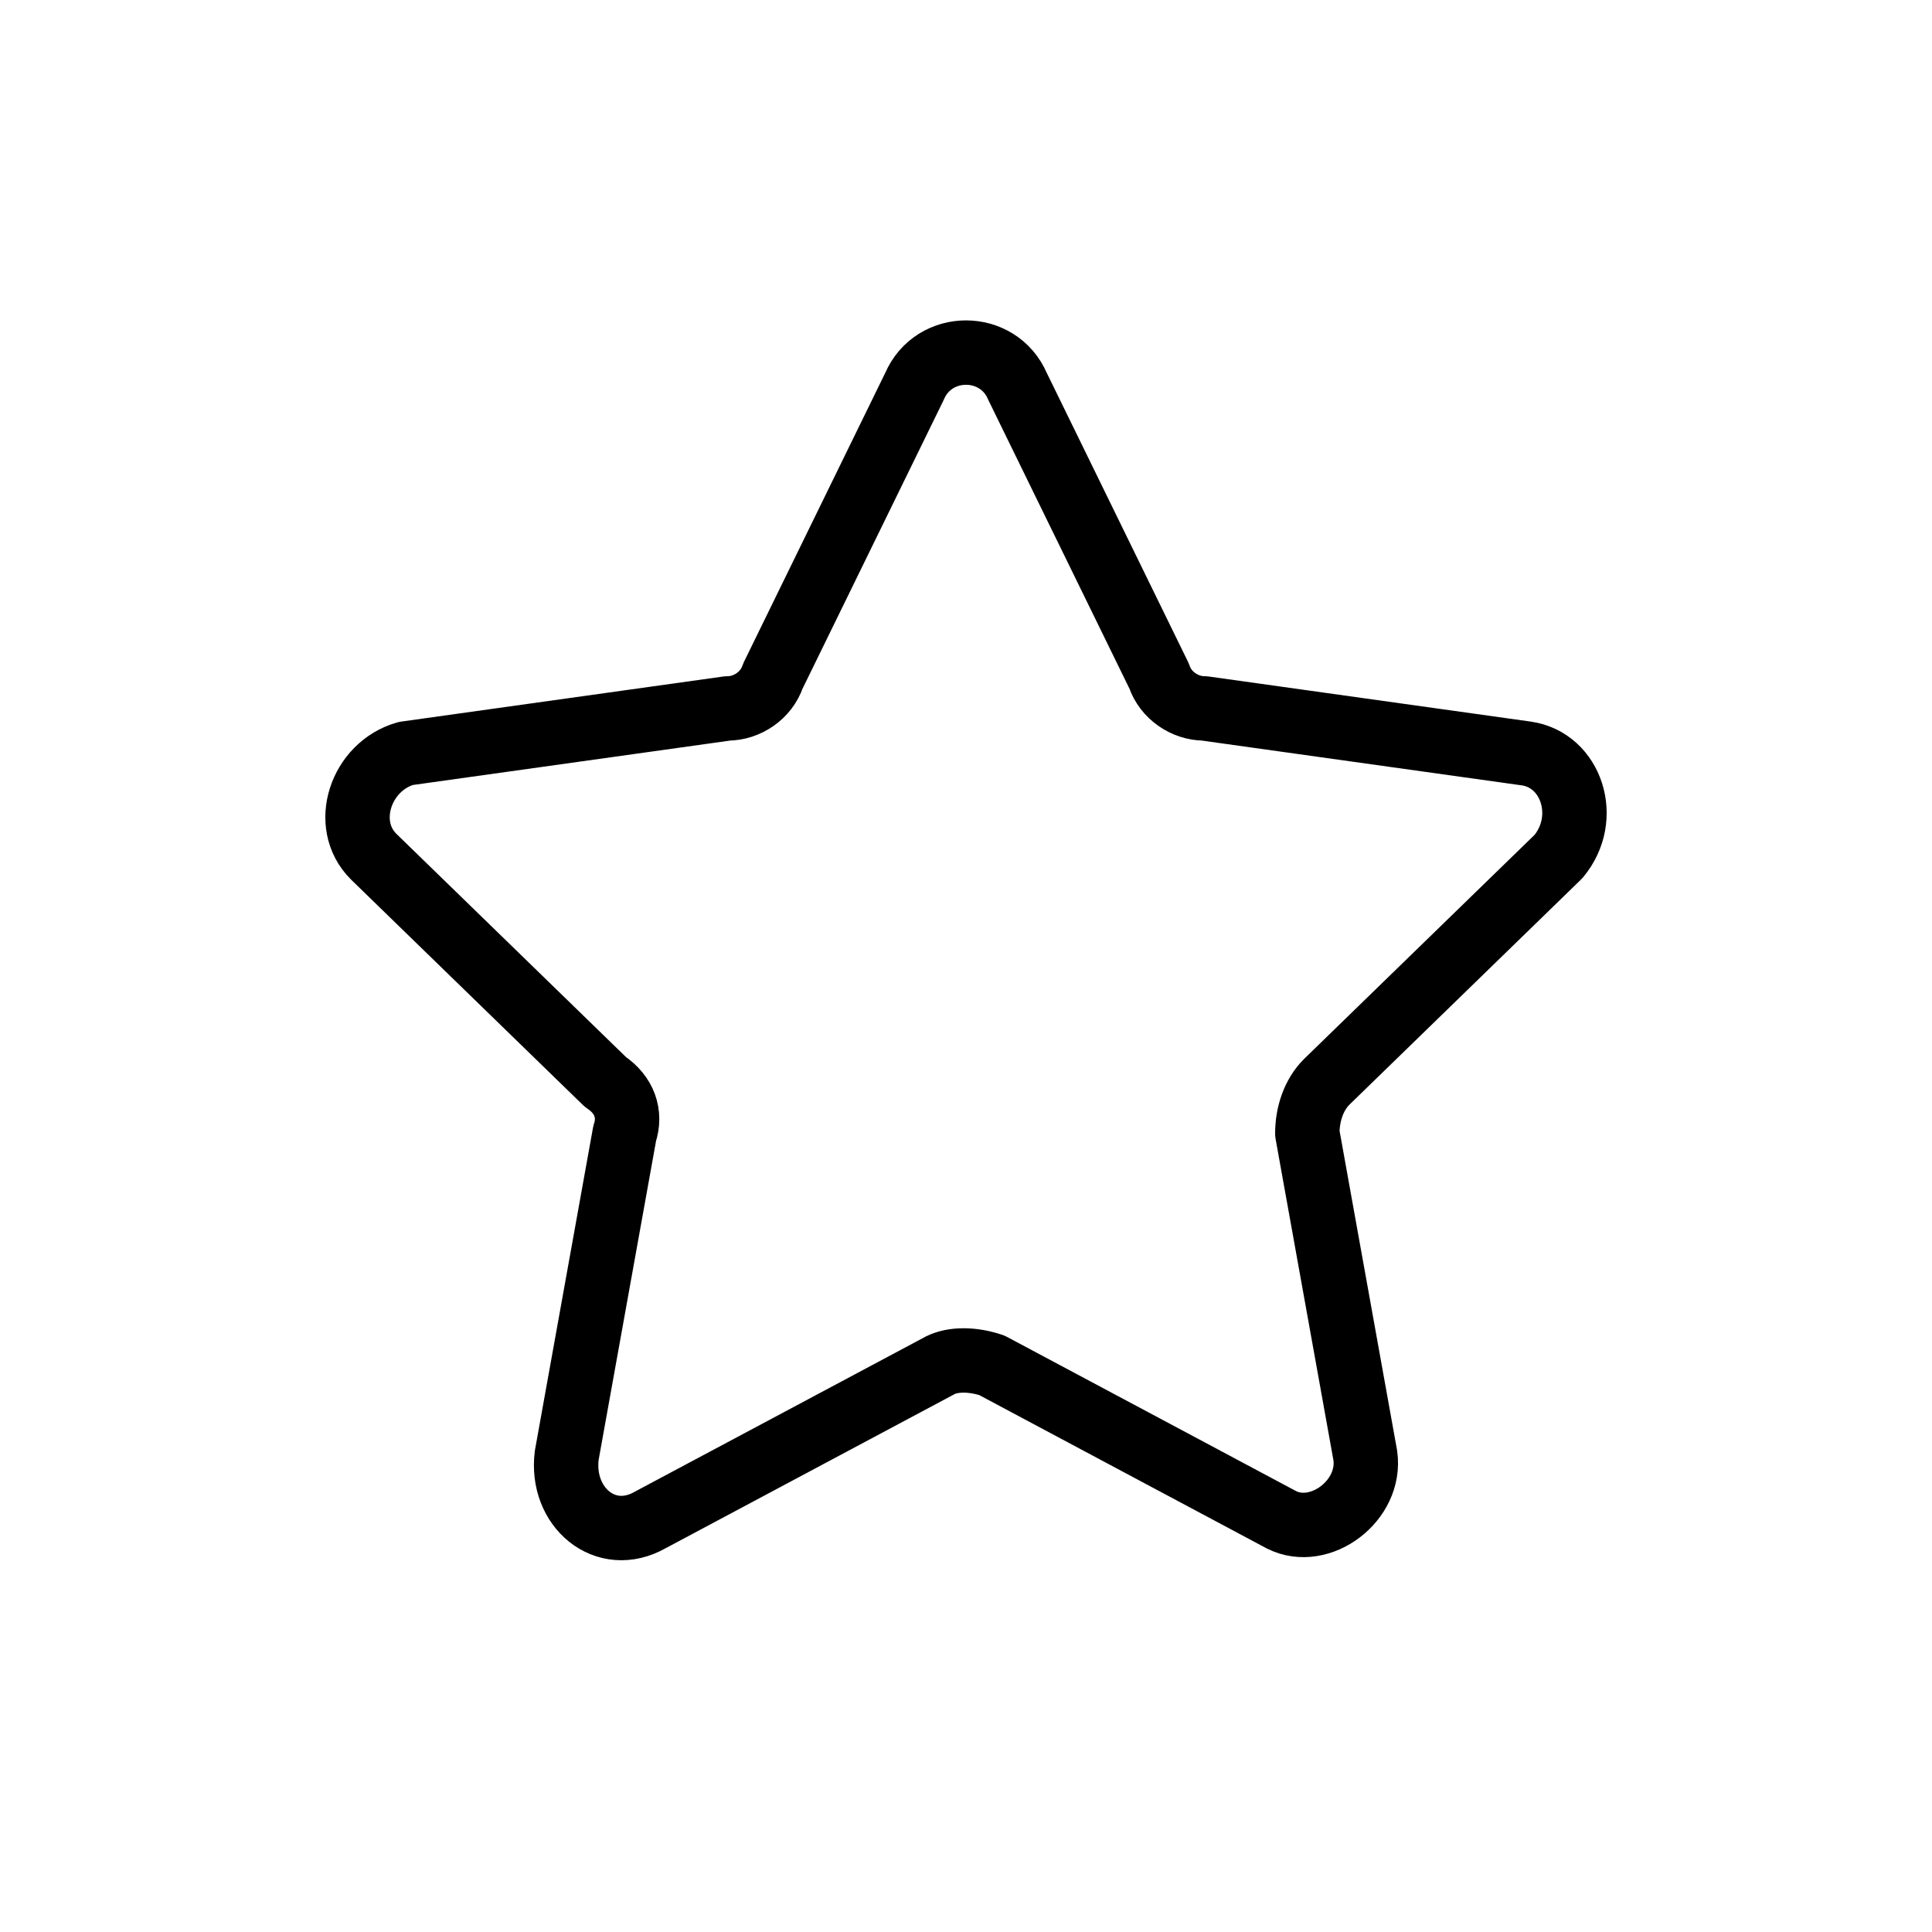 <?xml version="1.0" encoding="utf-8"?>
<svg version="1.1" id="Layer_1" xmlns="http://www.w3.org/2000/svg" xmlns:xlink="http://www.w3.org/1999/xlink" x="0px" y="0px"
	 viewBox="0 0 30 30" style="enable-background:new 0 0 30 30;" xml:space="preserve">
<path style="fill:none;stroke:#000000;stroke-linejoin:round;stroke-miterlimit:10;" d="M15.8,6l2.2,4.5c0.1,0.3,0.4,0.5,0.7,0.5
	l5,0.7c0.7,0.1,1,1,0.5,1.6l-3.6,3.5c-0.2,0.2-0.3,0.5-0.3,0.8l0.9,5c0.1,0.7-0.7,1.3-1.3,1l-4.5-2.4c-0.3-0.1-0.6-0.1-0.8,0
	l-4.5,2.4c-0.7,0.4-1.4-0.2-1.3-1l0.9-5c0.1-0.3,0-0.6-0.3-0.8l-3.6-3.5c-0.5-0.5-0.2-1.4,0.5-1.6l5-0.7c0.3,0,0.6-0.2,0.7-0.5
	L14.2,6C14.5,5.3,15.5,5.3,15.8,6z"/>
</svg>
